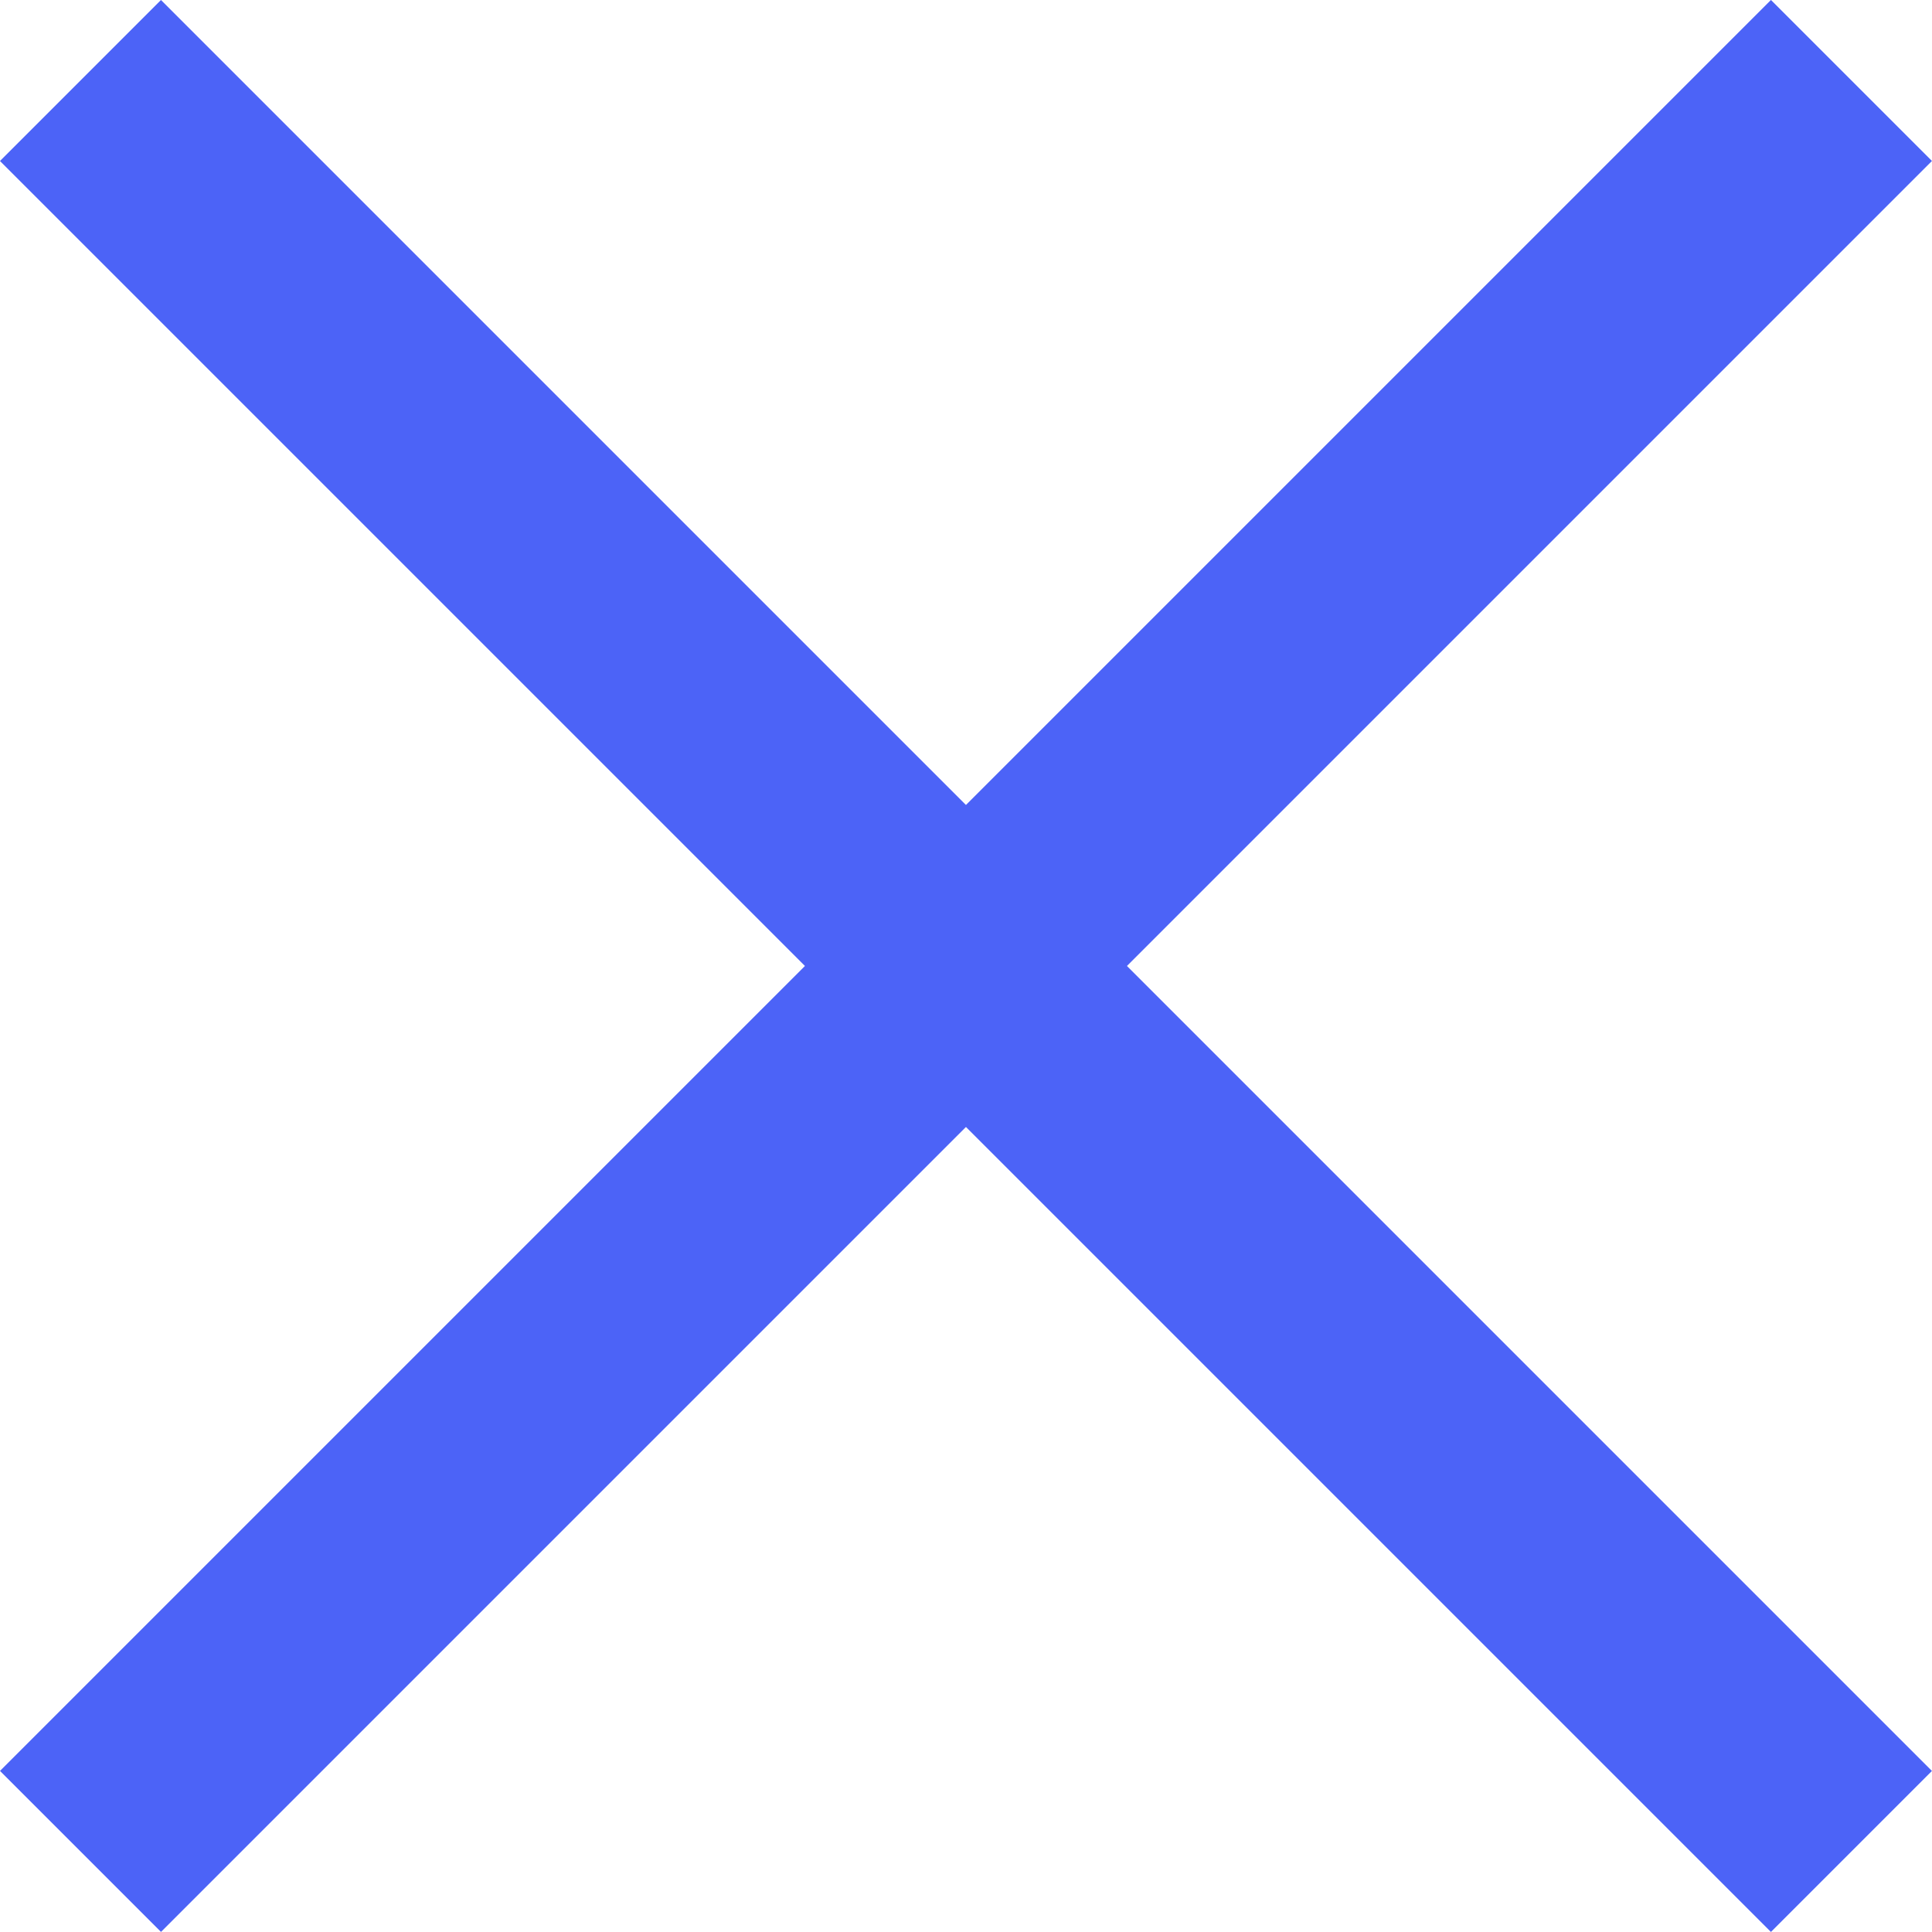 <svg xmlns="http://www.w3.org/2000/svg" width="16.971" height="16.971" viewBox="0 0 16.971 16.971">
  <g id="Grupo_417" data-name="Grupo 417" transform="translate(-262.515 -23)">
    <rect id="Retângulo_1" data-name="Retângulo 1" width="22" height="2" transform="translate(263.929 23) rotate(45)" fill="#4c63f7"/>
    <rect id="Retângulo_3" data-name="Retângulo 3" width="22" height="2" transform="translate(262.515 38.556) rotate(-45)" fill="#4c63f7"/>
  </g>
</svg>
